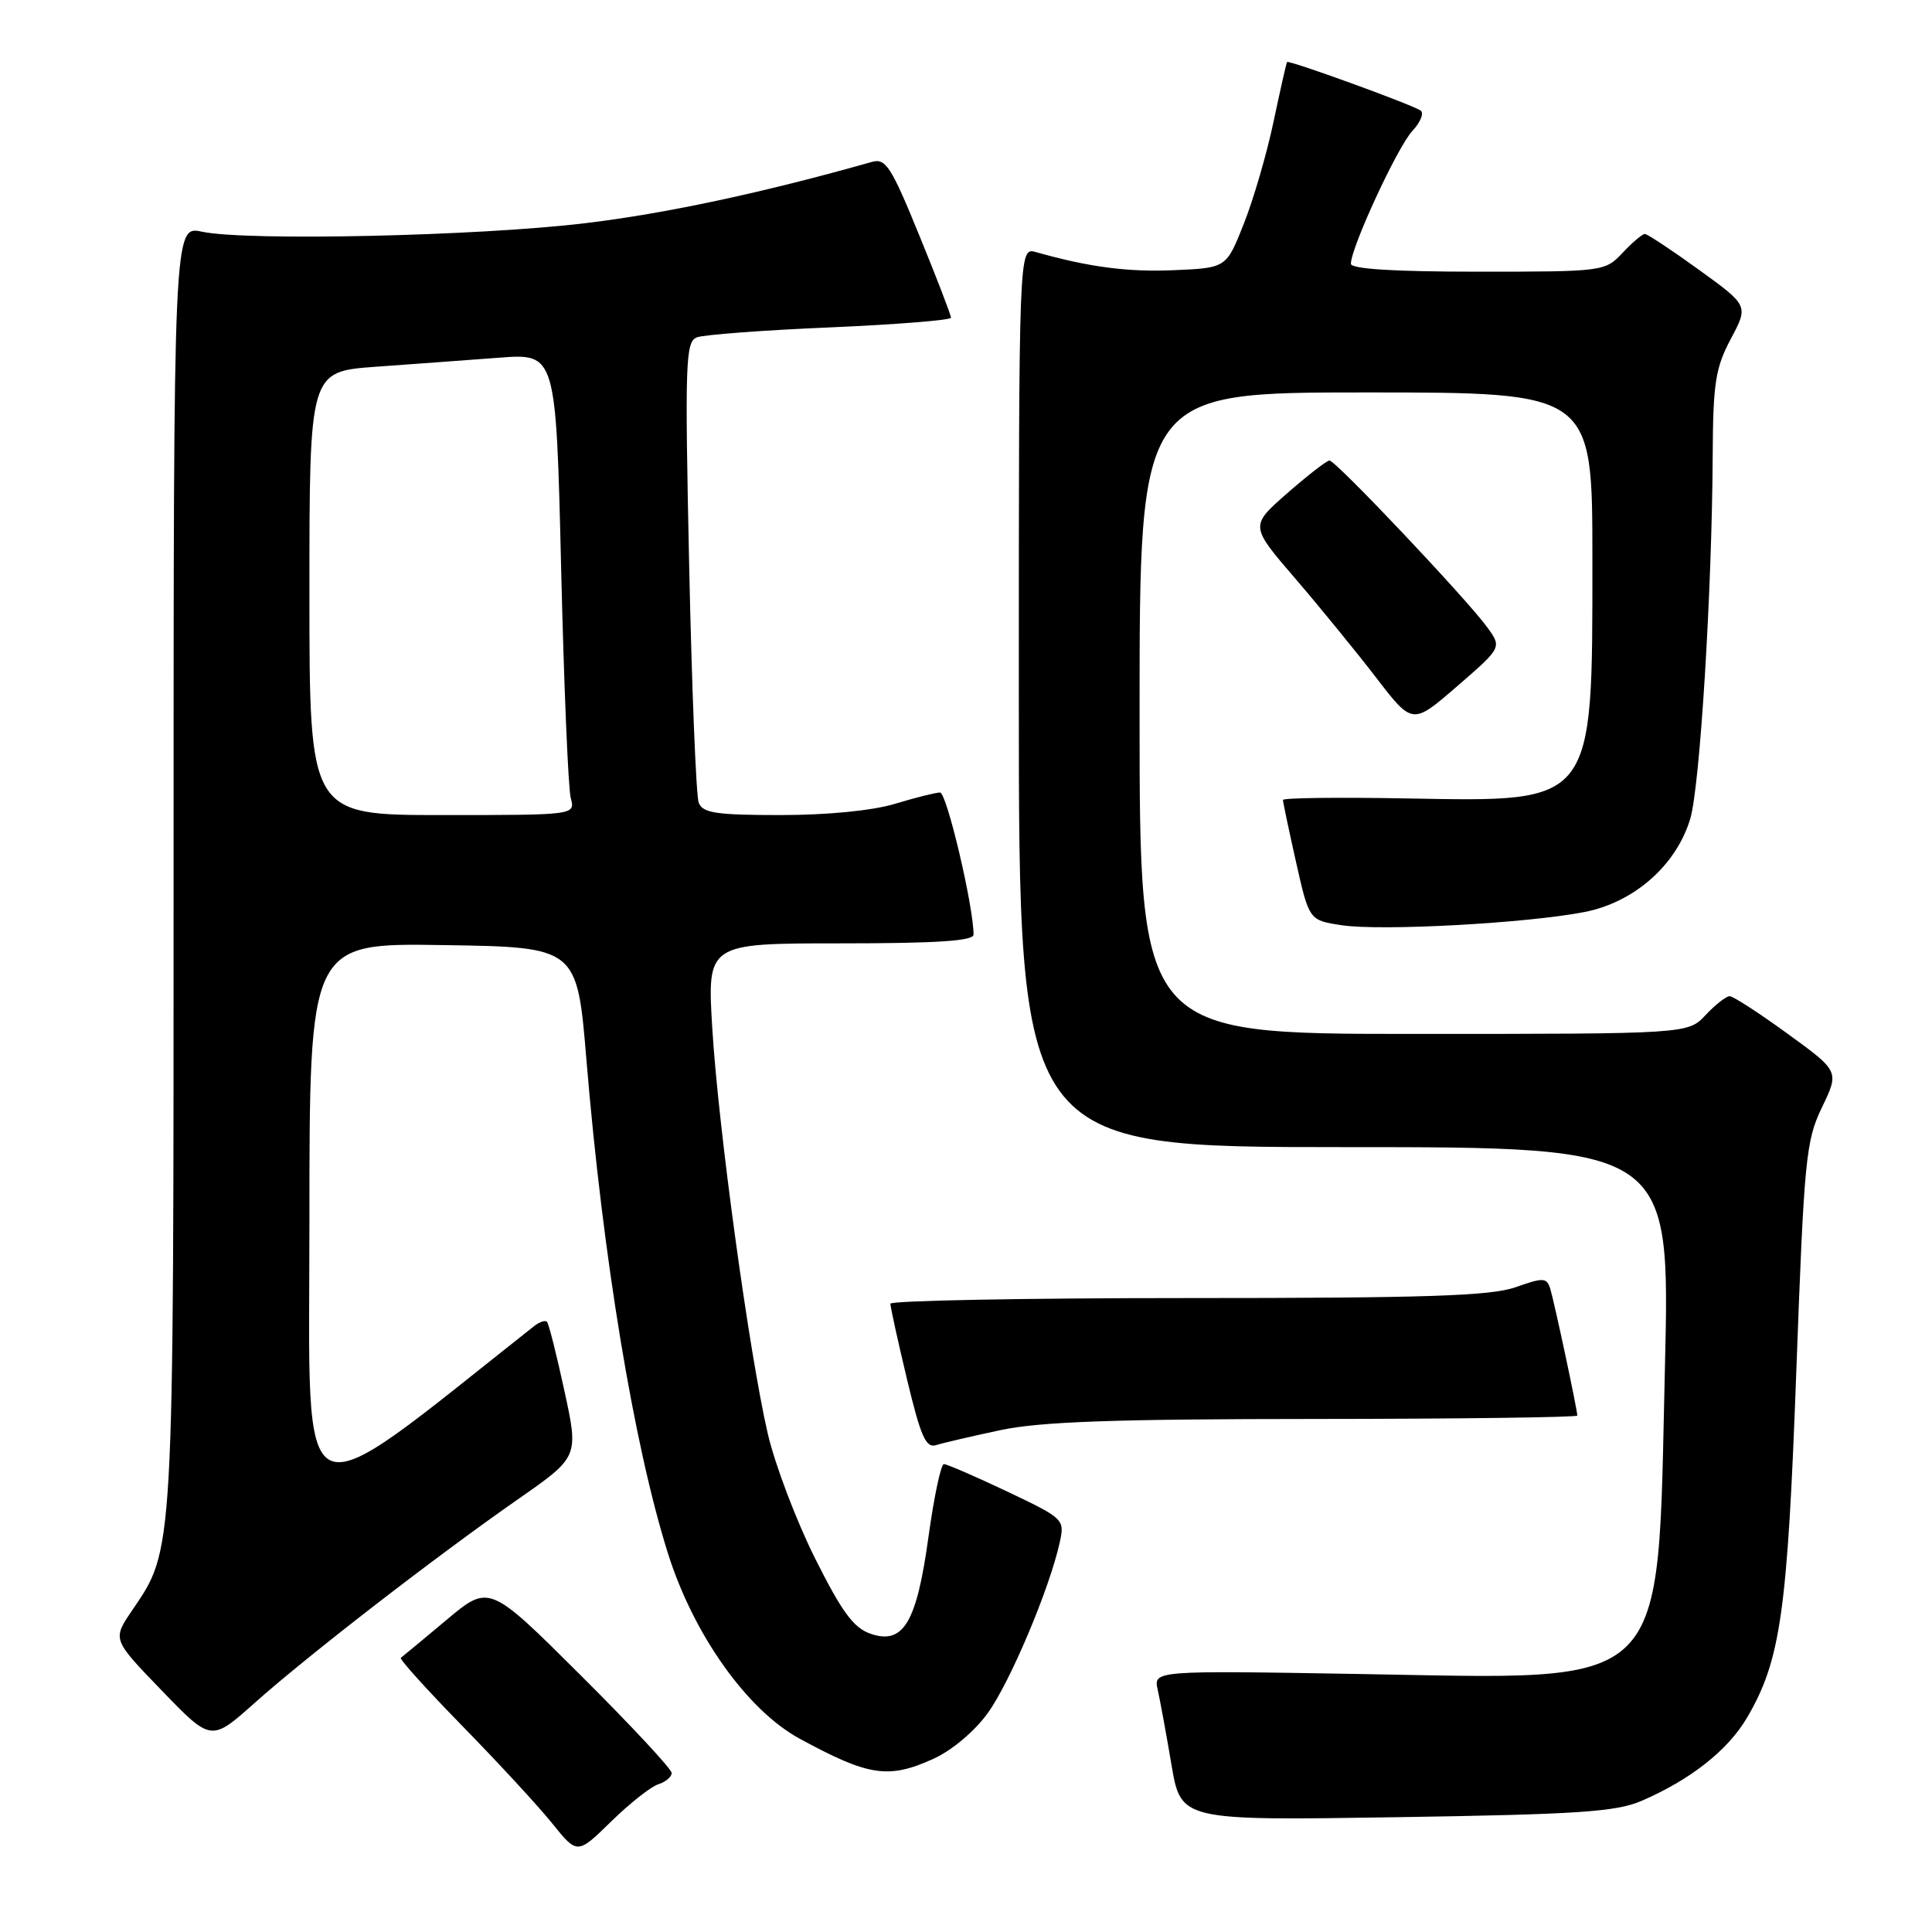 <?xml version="1.0" encoding="UTF-8" standalone="no"?>
<!DOCTYPE svg PUBLIC "-//W3C//DTD SVG 1.1//EN" "http://www.w3.org/Graphics/SVG/1.1/DTD/svg11.dtd" >
<svg xmlns="http://www.w3.org/2000/svg" xmlns:xlink="http://www.w3.org/1999/xlink" version="1.1" viewBox="0 0 256 256">
 <g >
 <path fill="currentColor"
d=" M 87.22 236.43 C 88.20 236.12 89.00 235.44 89.00 234.93 C 89.00 234.41 83.56 228.57 76.91 221.95 C 64.82 209.91 64.82 209.91 59.16 214.65 C 56.05 217.26 53.32 219.52 53.11 219.67 C 52.89 219.83 56.57 223.90 61.29 228.73 C 66.00 233.55 71.36 239.35 73.18 241.62 C 76.50 245.74 76.50 245.74 80.97 241.37 C 83.43 238.96 86.24 236.74 87.22 236.43 Z  M 217.50 238.63 C 224.00 235.83 228.97 231.91 231.51 227.57 C 235.94 220.00 236.85 213.62 238.02 181.71 C 239.06 153.51 239.28 151.18 241.42 146.73 C 243.72 141.95 243.72 141.95 236.87 136.98 C 233.11 134.24 229.65 132.00 229.19 132.00 C 228.73 132.00 227.29 133.12 226.00 134.50 C 223.65 137.00 223.65 137.00 187.33 137.00 C 151.00 137.00 151.00 137.00 151.00 94.50 C 151.00 52.00 151.00 52.00 181.00 52.00 C 211.00 52.00 211.00 52.00 211.00 74.03 C 211.00 106.74 211.38 106.24 186.60 105.80 C 177.47 105.63 170.00 105.72 170.00 106.00 C 170.00 106.28 170.78 109.98 171.73 114.22 C 173.47 121.95 173.47 121.95 177.81 122.60 C 183.06 123.39 202.41 122.33 209.99 120.84 C 216.57 119.54 222.13 114.63 223.97 108.48 C 225.25 104.18 226.85 78.31 226.94 60.41 C 226.99 50.76 227.30 48.74 229.34 44.91 C 231.69 40.50 231.69 40.50 225.12 35.75 C 221.51 33.14 218.28 31.00 217.95 31.00 C 217.62 31.00 216.29 32.13 215.00 33.50 C 212.68 35.97 212.48 36.00 195.83 36.00 C 184.69 36.00 179.00 35.64 179.00 34.95 C 179.00 32.81 185.19 19.43 187.14 17.36 C 188.24 16.18 188.73 14.95 188.21 14.63 C 186.72 13.71 170.74 7.92 170.54 8.22 C 170.44 8.38 169.64 11.93 168.75 16.13 C 167.87 20.32 166.10 26.40 164.82 29.63 C 162.50 35.50 162.50 35.50 155.59 35.80 C 149.44 36.07 144.32 35.40 137.25 33.40 C 135.00 32.77 135.00 32.77 135.00 92.38 C 135.00 152.00 135.00 152.00 178.15 152.00 C 221.31 152.00 221.31 152.00 220.61 181.25 C 219.57 224.73 221.79 222.51 179.93 221.81 C 152.83 221.35 152.83 221.35 153.41 223.93 C 153.72 225.34 154.55 229.81 155.23 233.87 C 156.49 241.23 156.49 241.23 184.99 240.79 C 209.07 240.42 214.12 240.08 217.50 238.63 Z  M 123.69 233.05 C 126.10 231.96 129.15 229.40 130.87 227.01 C 133.83 222.94 139.09 210.46 140.42 204.38 C 141.09 201.31 140.99 201.22 133.45 197.63 C 129.24 195.64 125.47 194.00 125.07 194.00 C 124.68 194.00 123.77 198.30 123.04 203.55 C 121.47 215.02 119.71 217.98 115.35 216.48 C 113.10 215.70 111.56 213.61 107.98 206.45 C 105.50 201.48 102.68 194.05 101.73 189.95 C 99.27 179.30 95.18 149.46 94.38 136.25 C 93.70 125.00 93.70 125.00 111.35 125.00 C 124.11 125.00 129.00 124.68 129.00 123.84 C 129.00 120.09 125.44 105.00 124.56 105.01 C 123.98 105.02 121.29 105.69 118.59 106.51 C 115.62 107.41 109.65 108.00 103.45 108.00 C 94.88 108.00 93.11 107.73 92.58 106.36 C 92.24 105.45 91.67 91.35 91.32 75.03 C 90.74 47.93 90.83 45.28 92.34 44.70 C 93.26 44.35 101.20 43.75 110.00 43.38 C 118.80 43.00 126.00 42.42 126.01 42.10 C 126.02 41.77 124.13 36.86 121.81 31.19 C 118.10 22.09 117.36 20.94 115.55 21.45 C 101.03 25.56 88.18 28.30 77.50 29.58 C 63.23 31.29 32.68 31.96 26.75 30.70 C 23.00 29.91 23.00 29.91 23.00 114.77 C 23.00 206.96 23.10 205.15 17.45 213.47 C 14.90 217.24 14.90 217.24 21.44 224.01 C 27.98 230.79 27.98 230.79 33.75 225.64 C 40.83 219.33 57.72 206.27 68.59 198.69 C 76.69 193.05 76.69 193.05 74.79 184.31 C 73.75 179.50 72.71 175.37 72.47 175.14 C 72.24 174.91 71.47 175.17 70.77 175.72 C 38.54 201.18 41.00 202.31 41.00 162.00 C 41.00 124.95 41.00 124.95 58.74 125.23 C 76.47 125.50 76.47 125.50 77.71 140.50 C 79.87 166.56 84.01 191.60 88.52 205.87 C 91.91 216.62 99.01 226.60 105.95 230.38 C 115.13 235.37 117.72 235.76 123.69 233.05 Z  M 132.61 189.49 C 137.88 188.38 147.66 188.03 174.25 188.02 C 193.36 188.01 209.00 187.80 209.00 187.57 C 209.00 186.79 205.96 172.55 205.43 170.81 C 204.95 169.27 204.54 169.25 200.83 170.56 C 197.54 171.72 189.07 172.00 157.37 172.00 C 135.72 172.00 117.99 172.34 117.98 172.75 C 117.98 173.16 118.96 177.66 120.18 182.75 C 122.01 190.40 122.69 191.92 124.06 191.48 C 124.97 191.19 128.82 190.30 132.61 189.49 Z  M 197.09 83.15 C 194.43 79.46 176.98 61.00 176.16 61.02 C 175.80 61.03 173.28 62.98 170.56 65.36 C 165.63 69.68 165.63 69.68 171.57 76.59 C 174.84 80.39 179.68 86.33 182.34 89.78 C 187.16 96.06 187.16 96.06 193.08 90.93 C 199.00 85.80 199.00 85.80 197.09 83.15 Z  M 41.00 78.62 C 41.00 49.24 41.00 49.24 49.75 48.60 C 54.56 48.26 61.91 47.71 66.09 47.40 C 73.67 46.82 73.67 46.82 74.35 75.16 C 74.72 90.75 75.29 104.51 75.63 105.75 C 76.23 108.00 76.23 108.00 58.62 108.00 C 41.00 108.00 41.00 108.00 41.00 78.62 Z "/>
</g>
</svg>